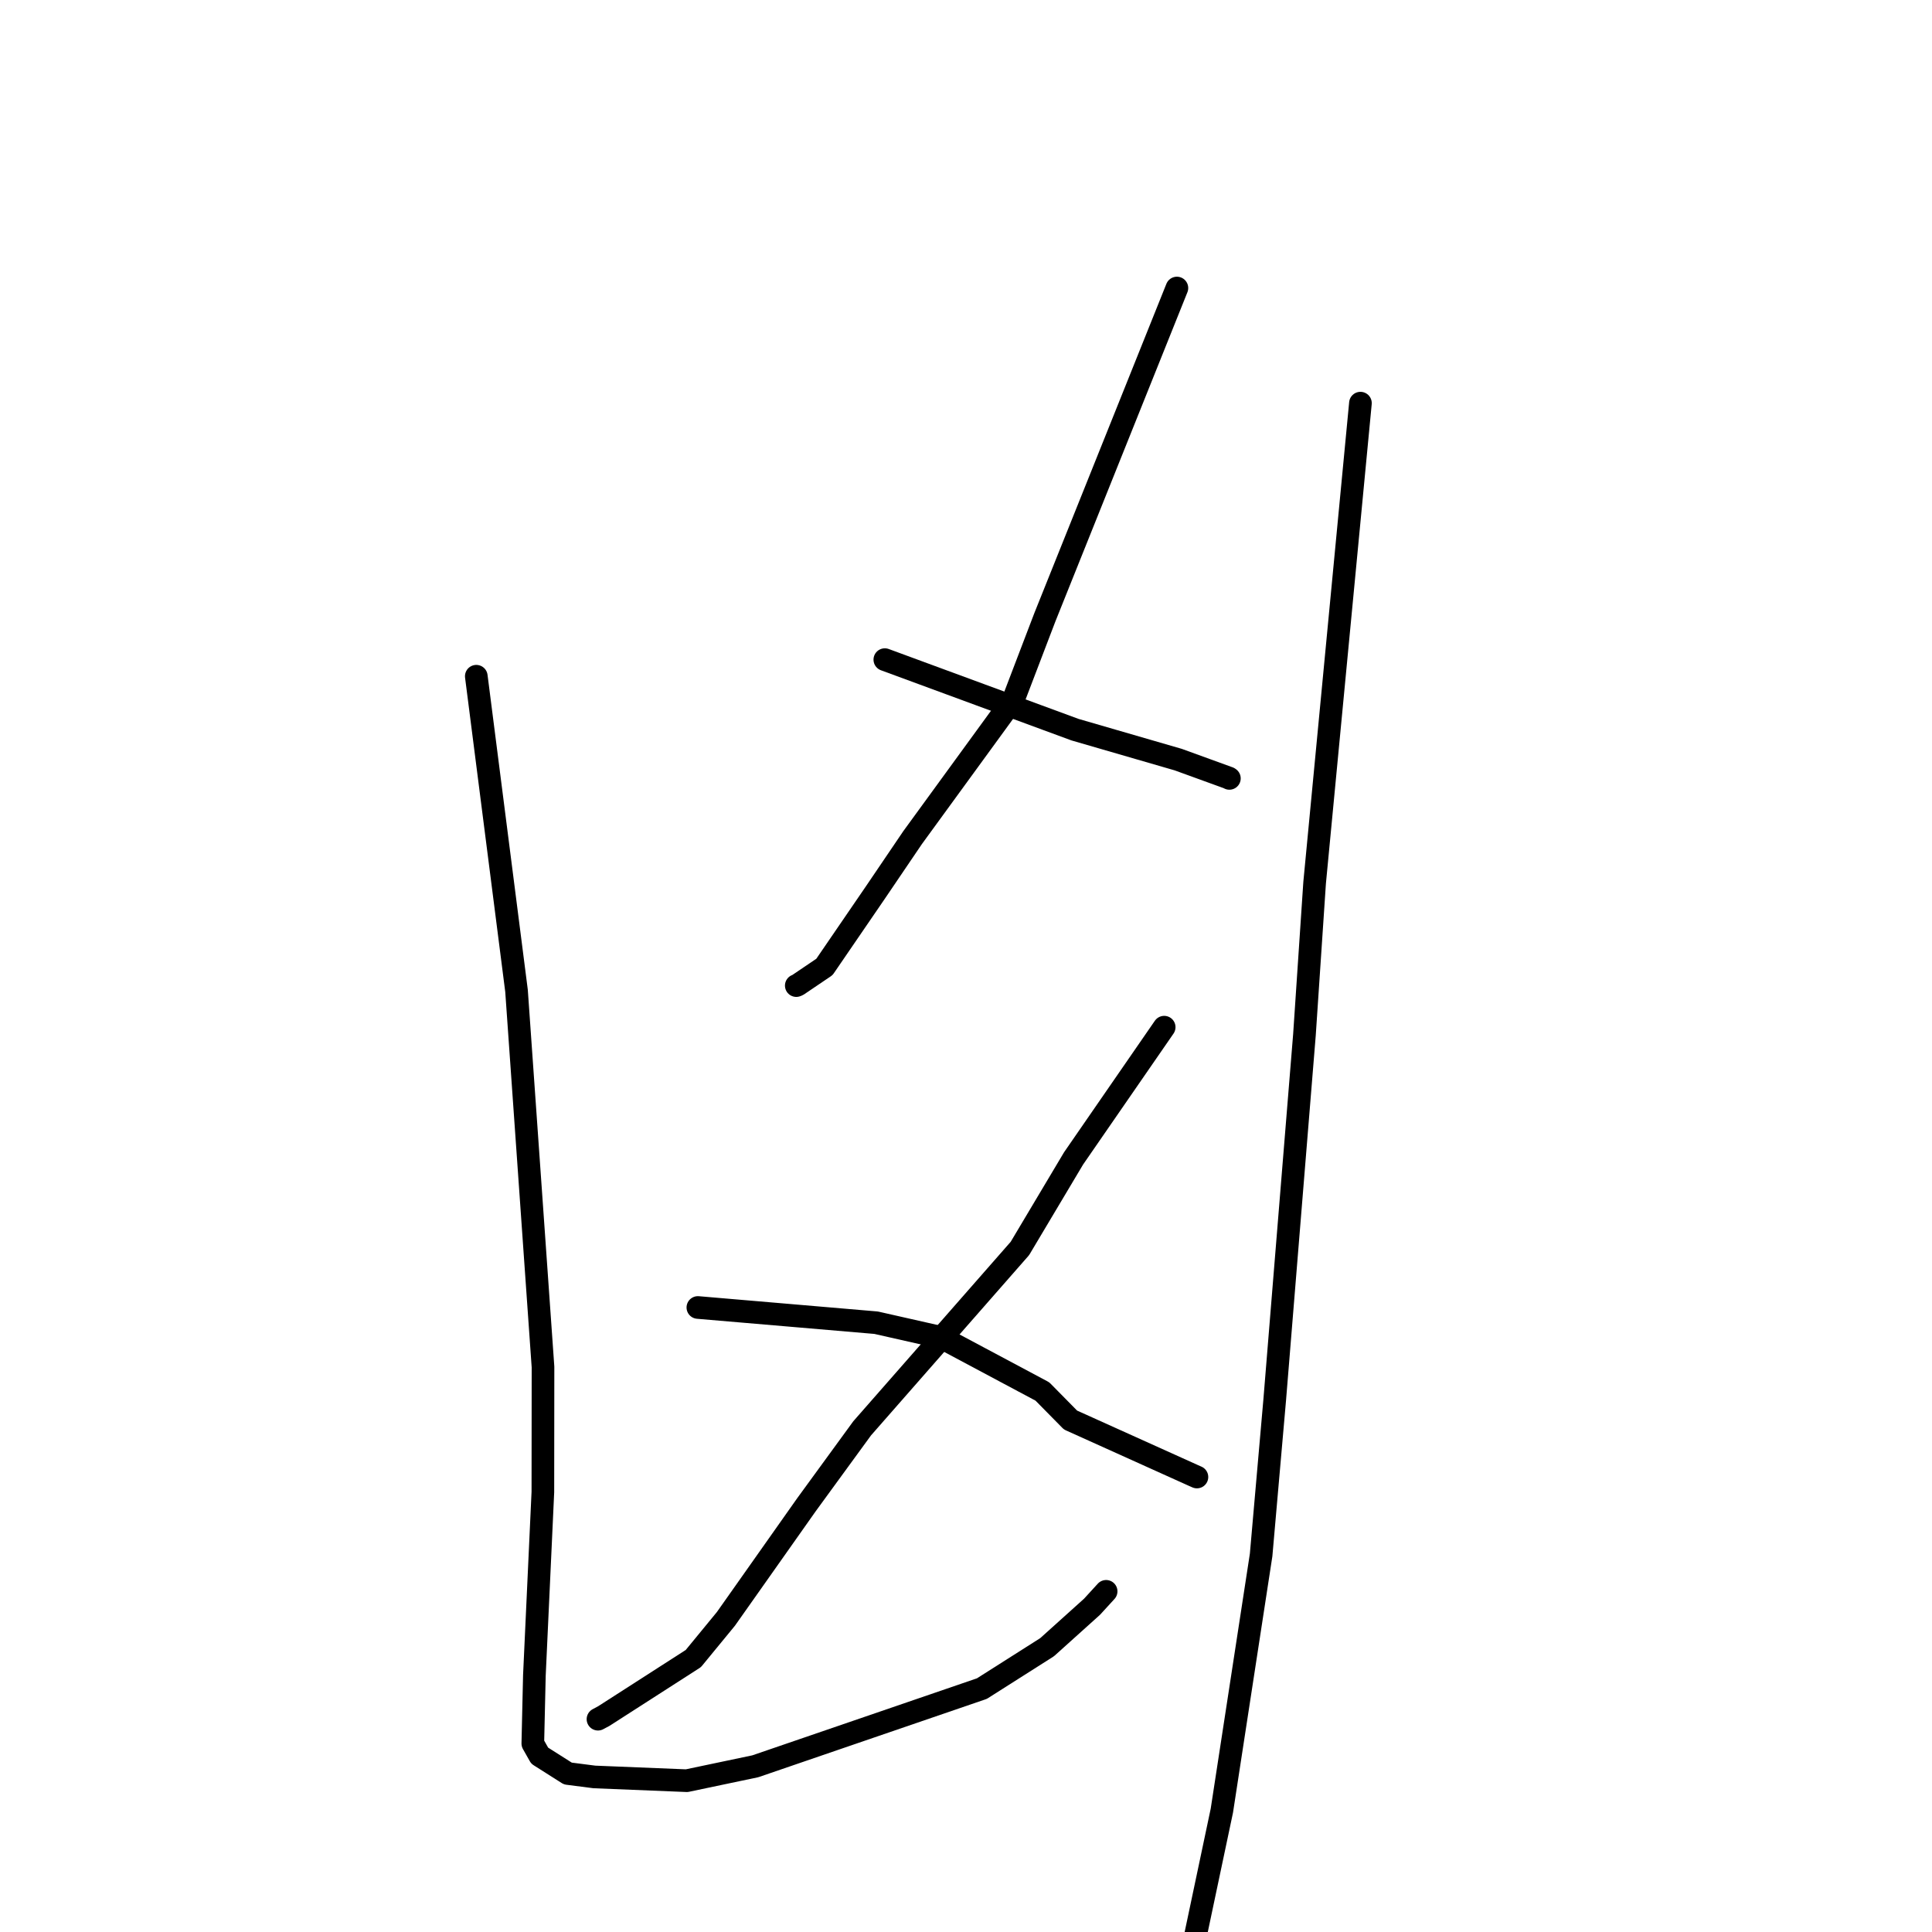 <?xml version="1.0" standalone="no"?>
    <svg width="256" height="256" xmlns="http://www.w3.org/2000/svg" version="1.1">
    <polyline stroke="black" stroke-width="3" stroke-linecap="round" fill="transparent" stroke-linejoin="round" points="155.946 38.165 147.199 59.975 138.453 81.784 134.323 92.591 120.93 110.98 115.978 118.285 109.242 128.124 105.699 130.52 105.511 130.596 " />
        <polyline stroke="black" stroke-width="3" stroke-linecap="round" fill="transparent" stroke-linejoin="round" points="117.244 87.404 129.846 92.045 142.449 96.686 156.125 100.654 162.822 103.086 162.893 103.136 162.9 103.141 162.9 103.141 " />
        <polyline stroke="black" stroke-width="3" stroke-linecap="round" fill="transparent" stroke-linejoin="round" points="154.261 136.106 148.258 144.798 142.256 153.491 135.142 165.427 114.241 189.26 106.863 199.379 96.182 214.517 91.868 219.768 80.013 227.385 79.235 227.801 " />
        <polyline stroke="black" stroke-width="3" stroke-linecap="round" fill="transparent" stroke-linejoin="round" points="92.471 173.249 104.281 174.257 116.091 175.266 124.679 177.207 138.124 184.381 141.847 188.161 158.129 195.505 158.565 195.698 158.6 195.713 " />
        <polyline stroke="black" stroke-width="3" stroke-linecap="round" fill="transparent" stroke-linejoin="round" points="63.112 89.604 65.777 110.445 68.442 131.286 71.951 181.138 71.933 197.698 70.809 222.009 70.601 231.025 71.511 232.636 75.241 235.001 78.76 235.454 91.001 235.951 100.082 234.042 130.105 223.749 138.742 218.264 144.704 212.898 146.568 210.86 " />
        <polyline stroke="black" stroke-width="3" stroke-linecap="round" fill="transparent" stroke-linejoin="round" points="180.265 53.419 177.23 85.19 174.195 116.961 172.846 137.117 168.905 185.505 167.104 206.047 161.903 239.915 158.112 257.863 156.746 261.463 " />
        </svg>
